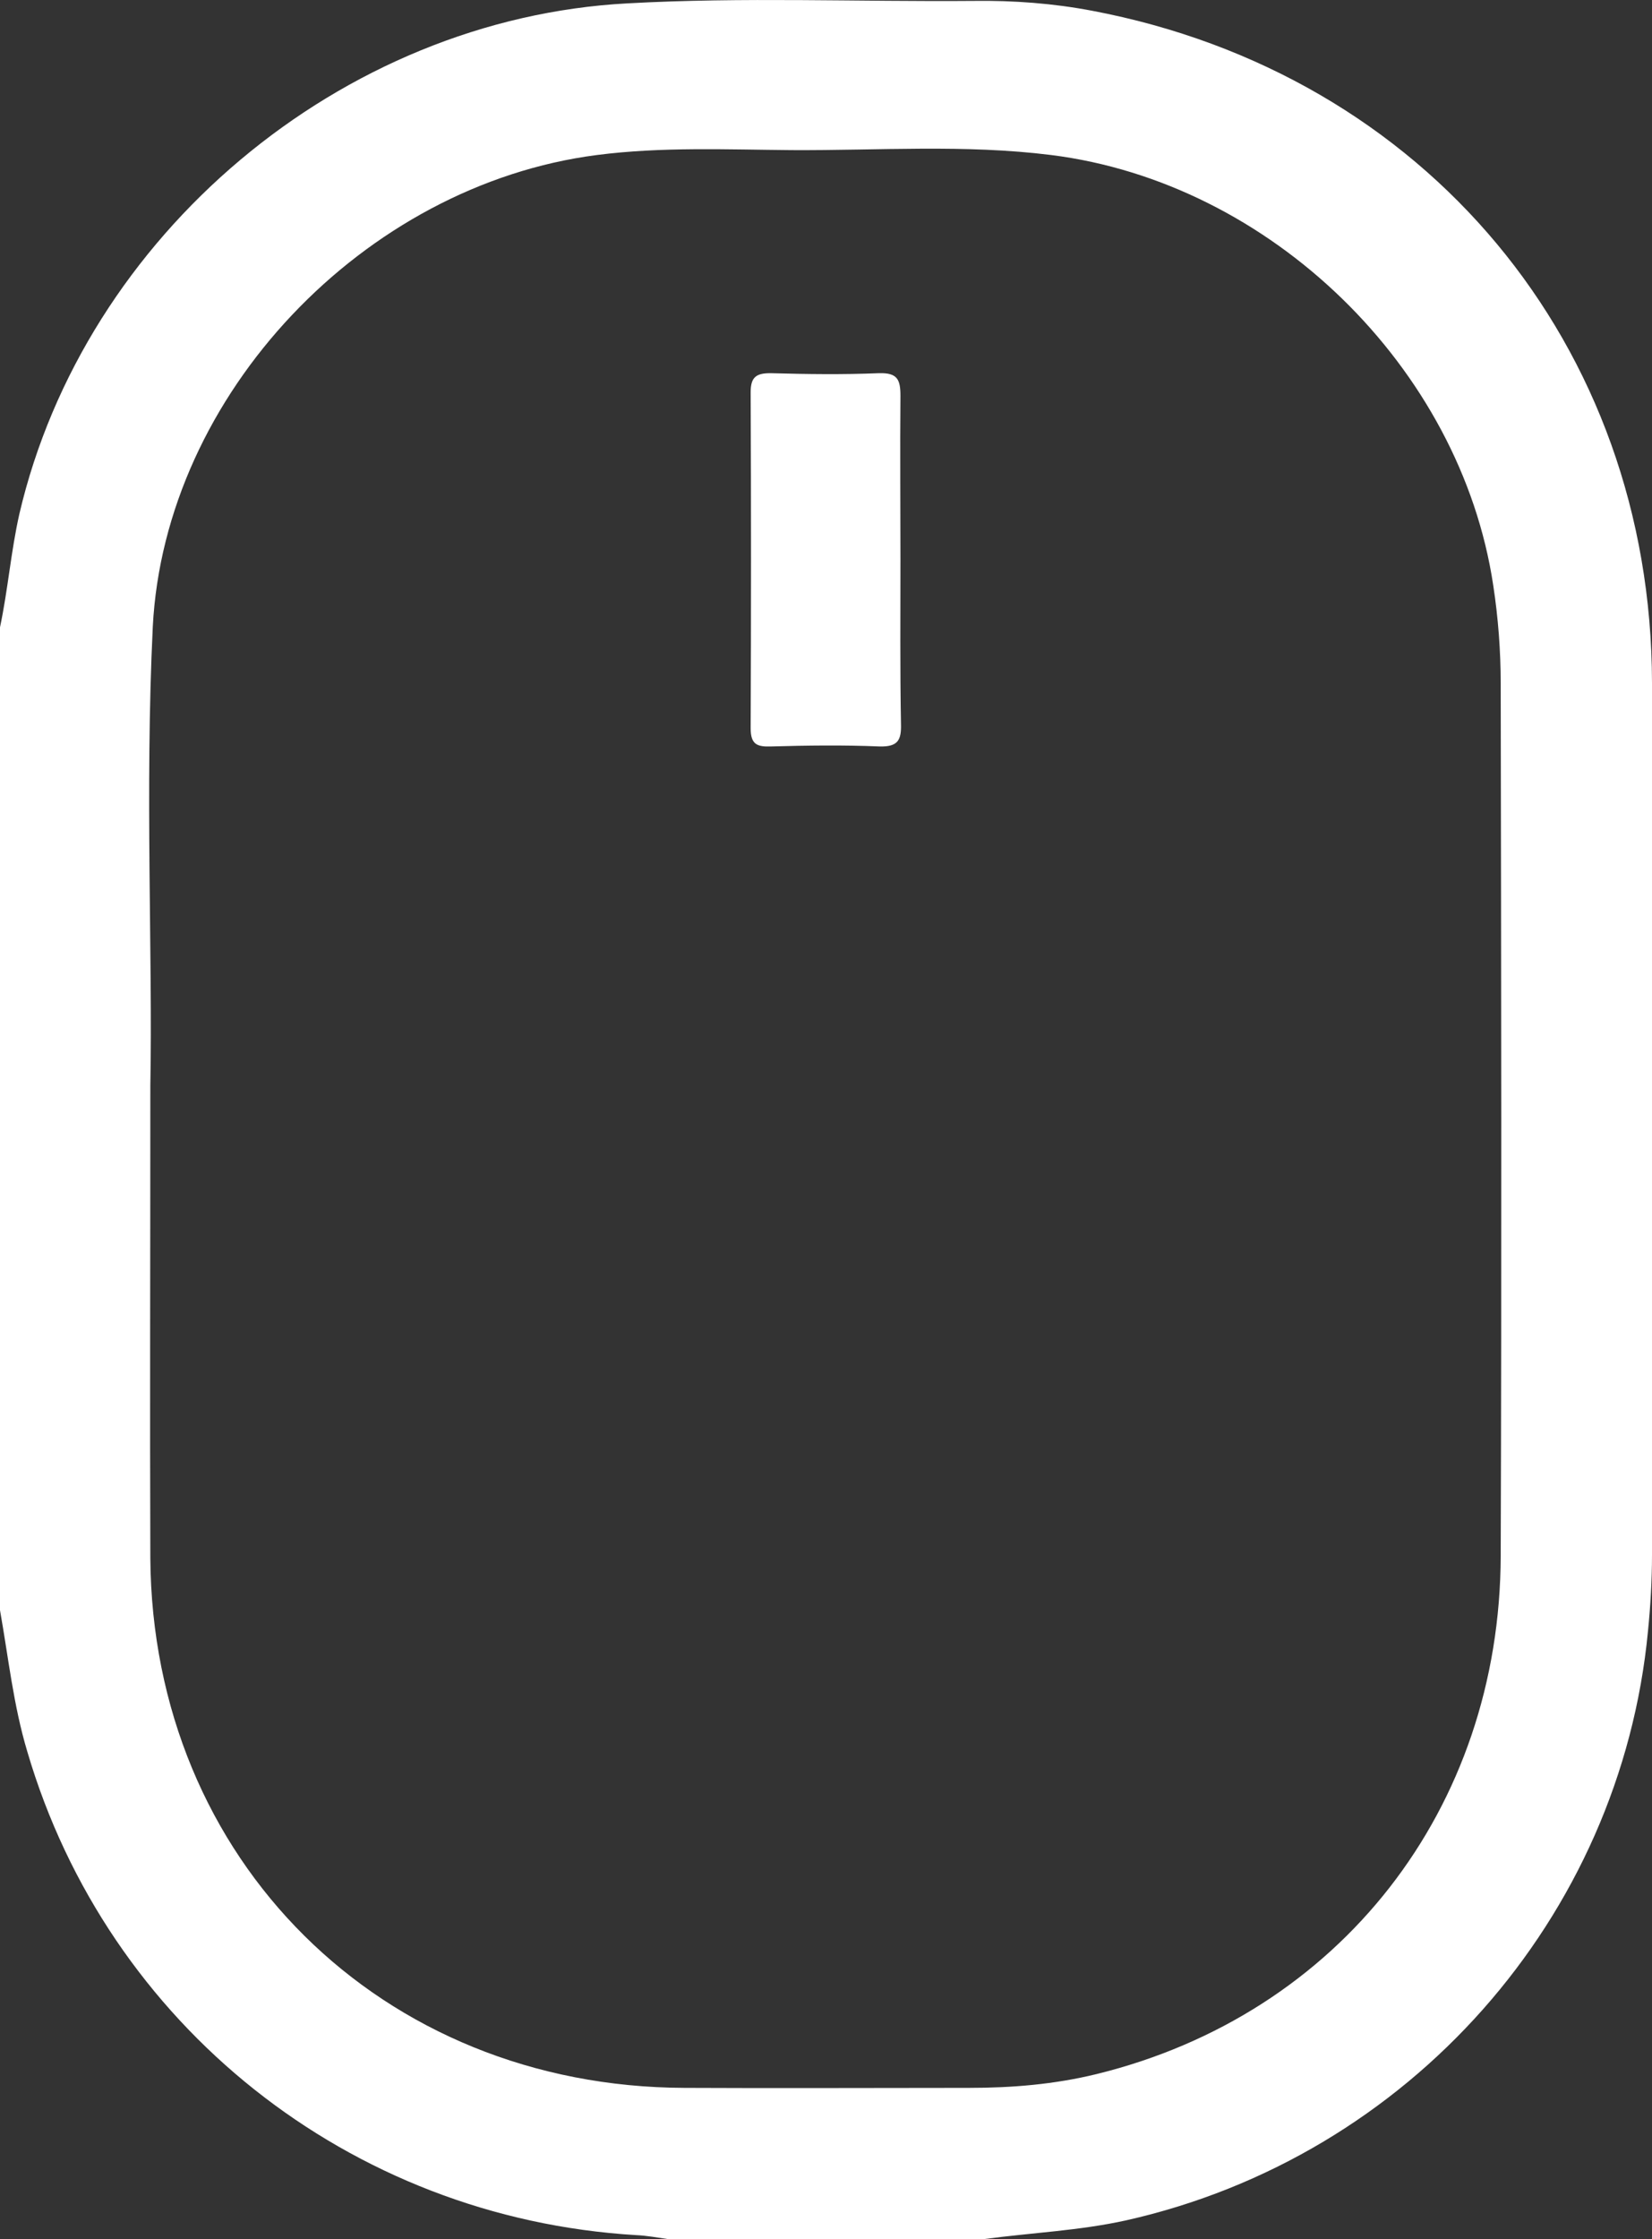 <svg width="31" height="42" viewBox="0 0 31 42" fill="none" xmlns="http://www.w3.org/2000/svg">
<rect x="0" y="0" width="31" height="42" fill="#333333" stroke="none"/>
<path d="M0 30.204C0 24.061 0 17.919 0 11.767C0.149 11.064 0.205 10.344 0.363 9.642C1.583 4.414 6.396 0.349 11.776 0.063C13.936 -0.057 16.105 0.035 18.274 0.017C19.019 0.007 19.764 0.063 20.49 0.201C26.746 1.384 30.991 6.473 31 12.81C31 18.26 31 23.71 31 29.169C31 29.64 30.972 30.121 30.925 30.592C30.413 35.977 26.438 40.457 21.132 41.649C20.257 41.843 19.363 41.88 18.47 42C16.487 42 14.513 42 12.53 42C12.335 41.972 12.139 41.935 11.934 41.926C6.563 41.603 2.02 37.991 0.512 32.855C0.251 31.987 0.158 31.091 0 30.204ZM2.821 20.366C2.821 23.729 2.811 26.472 2.821 29.225C2.858 34.887 7.15 39.146 12.847 39.164C14.625 39.173 16.403 39.164 18.181 39.164C18.991 39.164 19.782 39.099 20.574 38.906C25.135 37.788 28.151 33.936 28.161 29.179C28.179 23.729 28.17 18.279 28.161 12.819C28.161 12.21 28.114 11.591 28.021 10.981C27.407 6.889 23.841 3.425 19.726 2.908C18.107 2.705 16.487 2.825 14.858 2.816C13.638 2.806 12.419 2.751 11.199 2.908C6.833 3.471 3.091 7.397 2.867 11.757C2.718 14.833 2.867 17.909 2.821 20.366Z" fill="white"/>
<path d="M16.897 10.492C16.897 11.517 16.888 12.543 16.907 13.577C16.916 13.882 16.851 14.011 16.506 14.002C15.827 13.974 15.147 13.983 14.468 14.002C14.207 14.011 14.086 13.965 14.086 13.66C14.095 11.563 14.095 9.457 14.086 7.36C14.086 7.074 14.188 7 14.458 7C15.138 7.019 15.818 7.028 16.497 7C16.841 6.991 16.897 7.12 16.897 7.425C16.888 8.441 16.897 9.466 16.897 10.492Z" fill="white"/>
</svg>
